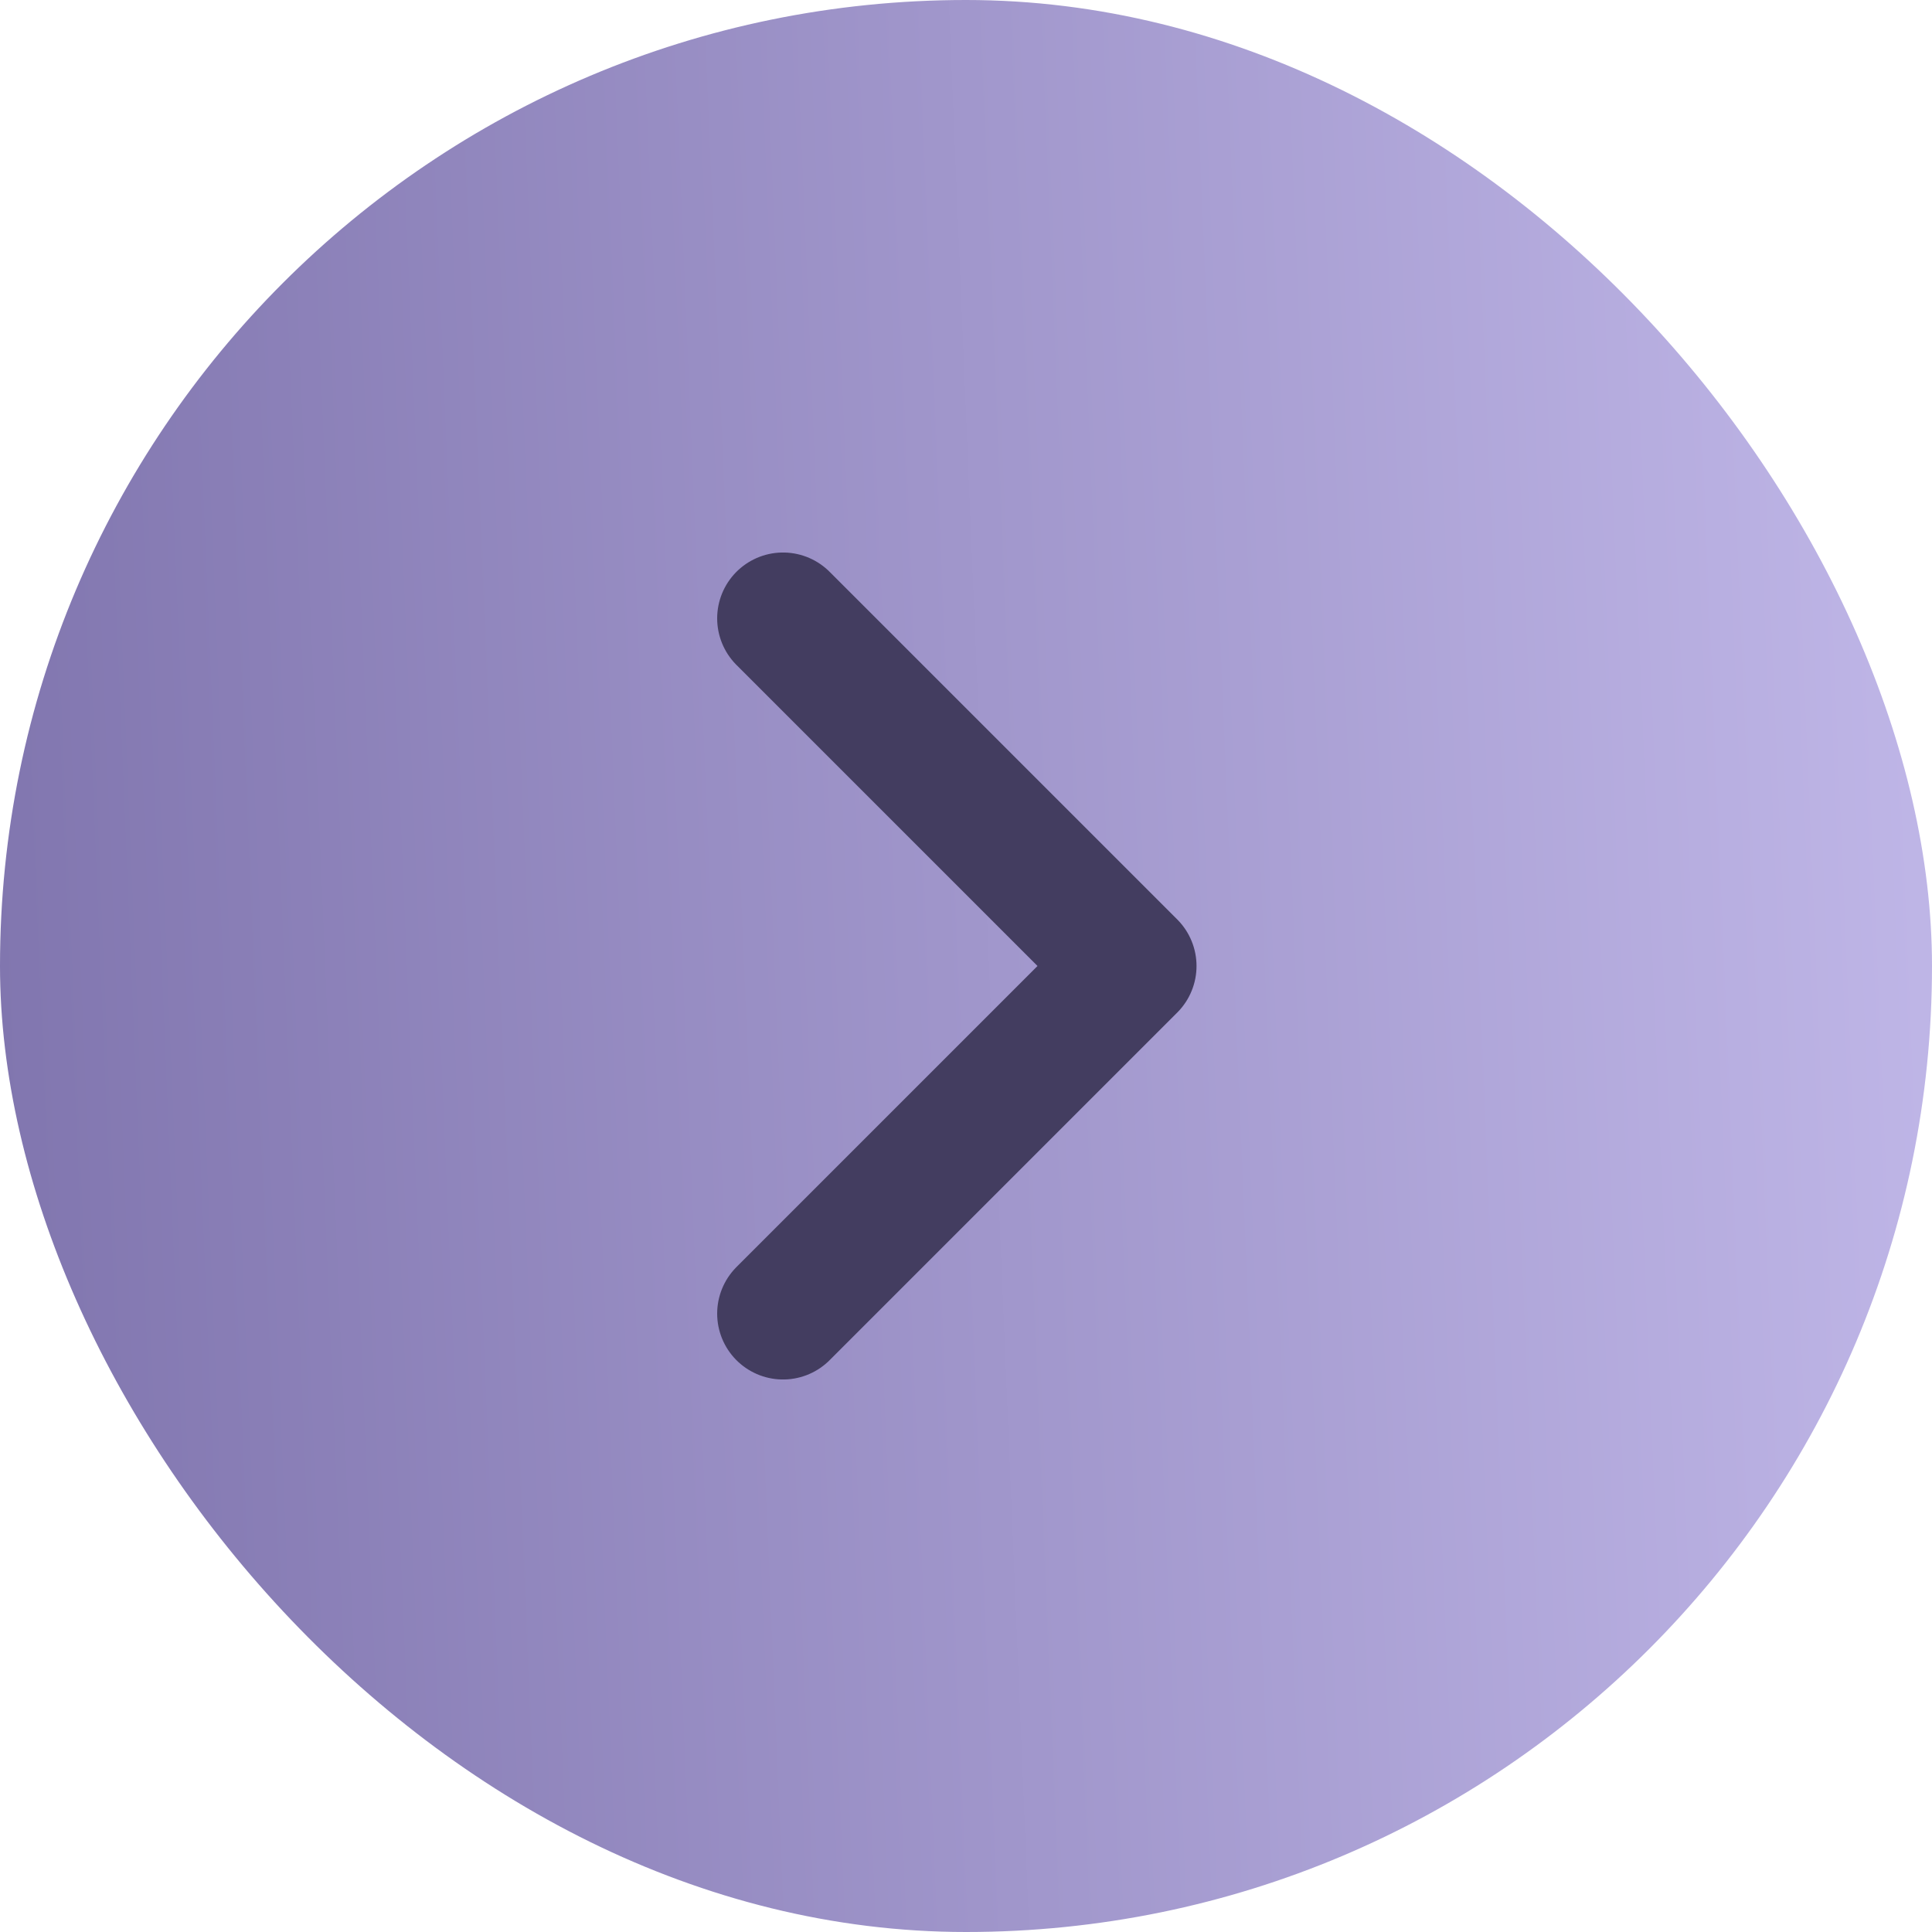 <svg width="44" height="44" viewBox="0 0 44 44" fill="none" xmlns="http://www.w3.org/2000/svg">
<rect width="44" height="44" rx="22" fill="url(#paint0_linear_1494_25)"/>
<path d="M17.833 29.917L25.75 22L17.833 14.083" stroke="#433D60" stroke-width="3" stroke-linecap="round" stroke-linejoin="round"/>
<defs>
<linearGradient id="paint0_linear_1494_25" x1="45.257" y1="23.571" x2="1.02362e-06" y2="25.457" gradientUnits="userSpaceOnUse">
<stop stop-color="#C0B7E8"/>
<stop offset="1" stop-color="#8176AF"/>
</linearGradient>
</defs>
</svg>
